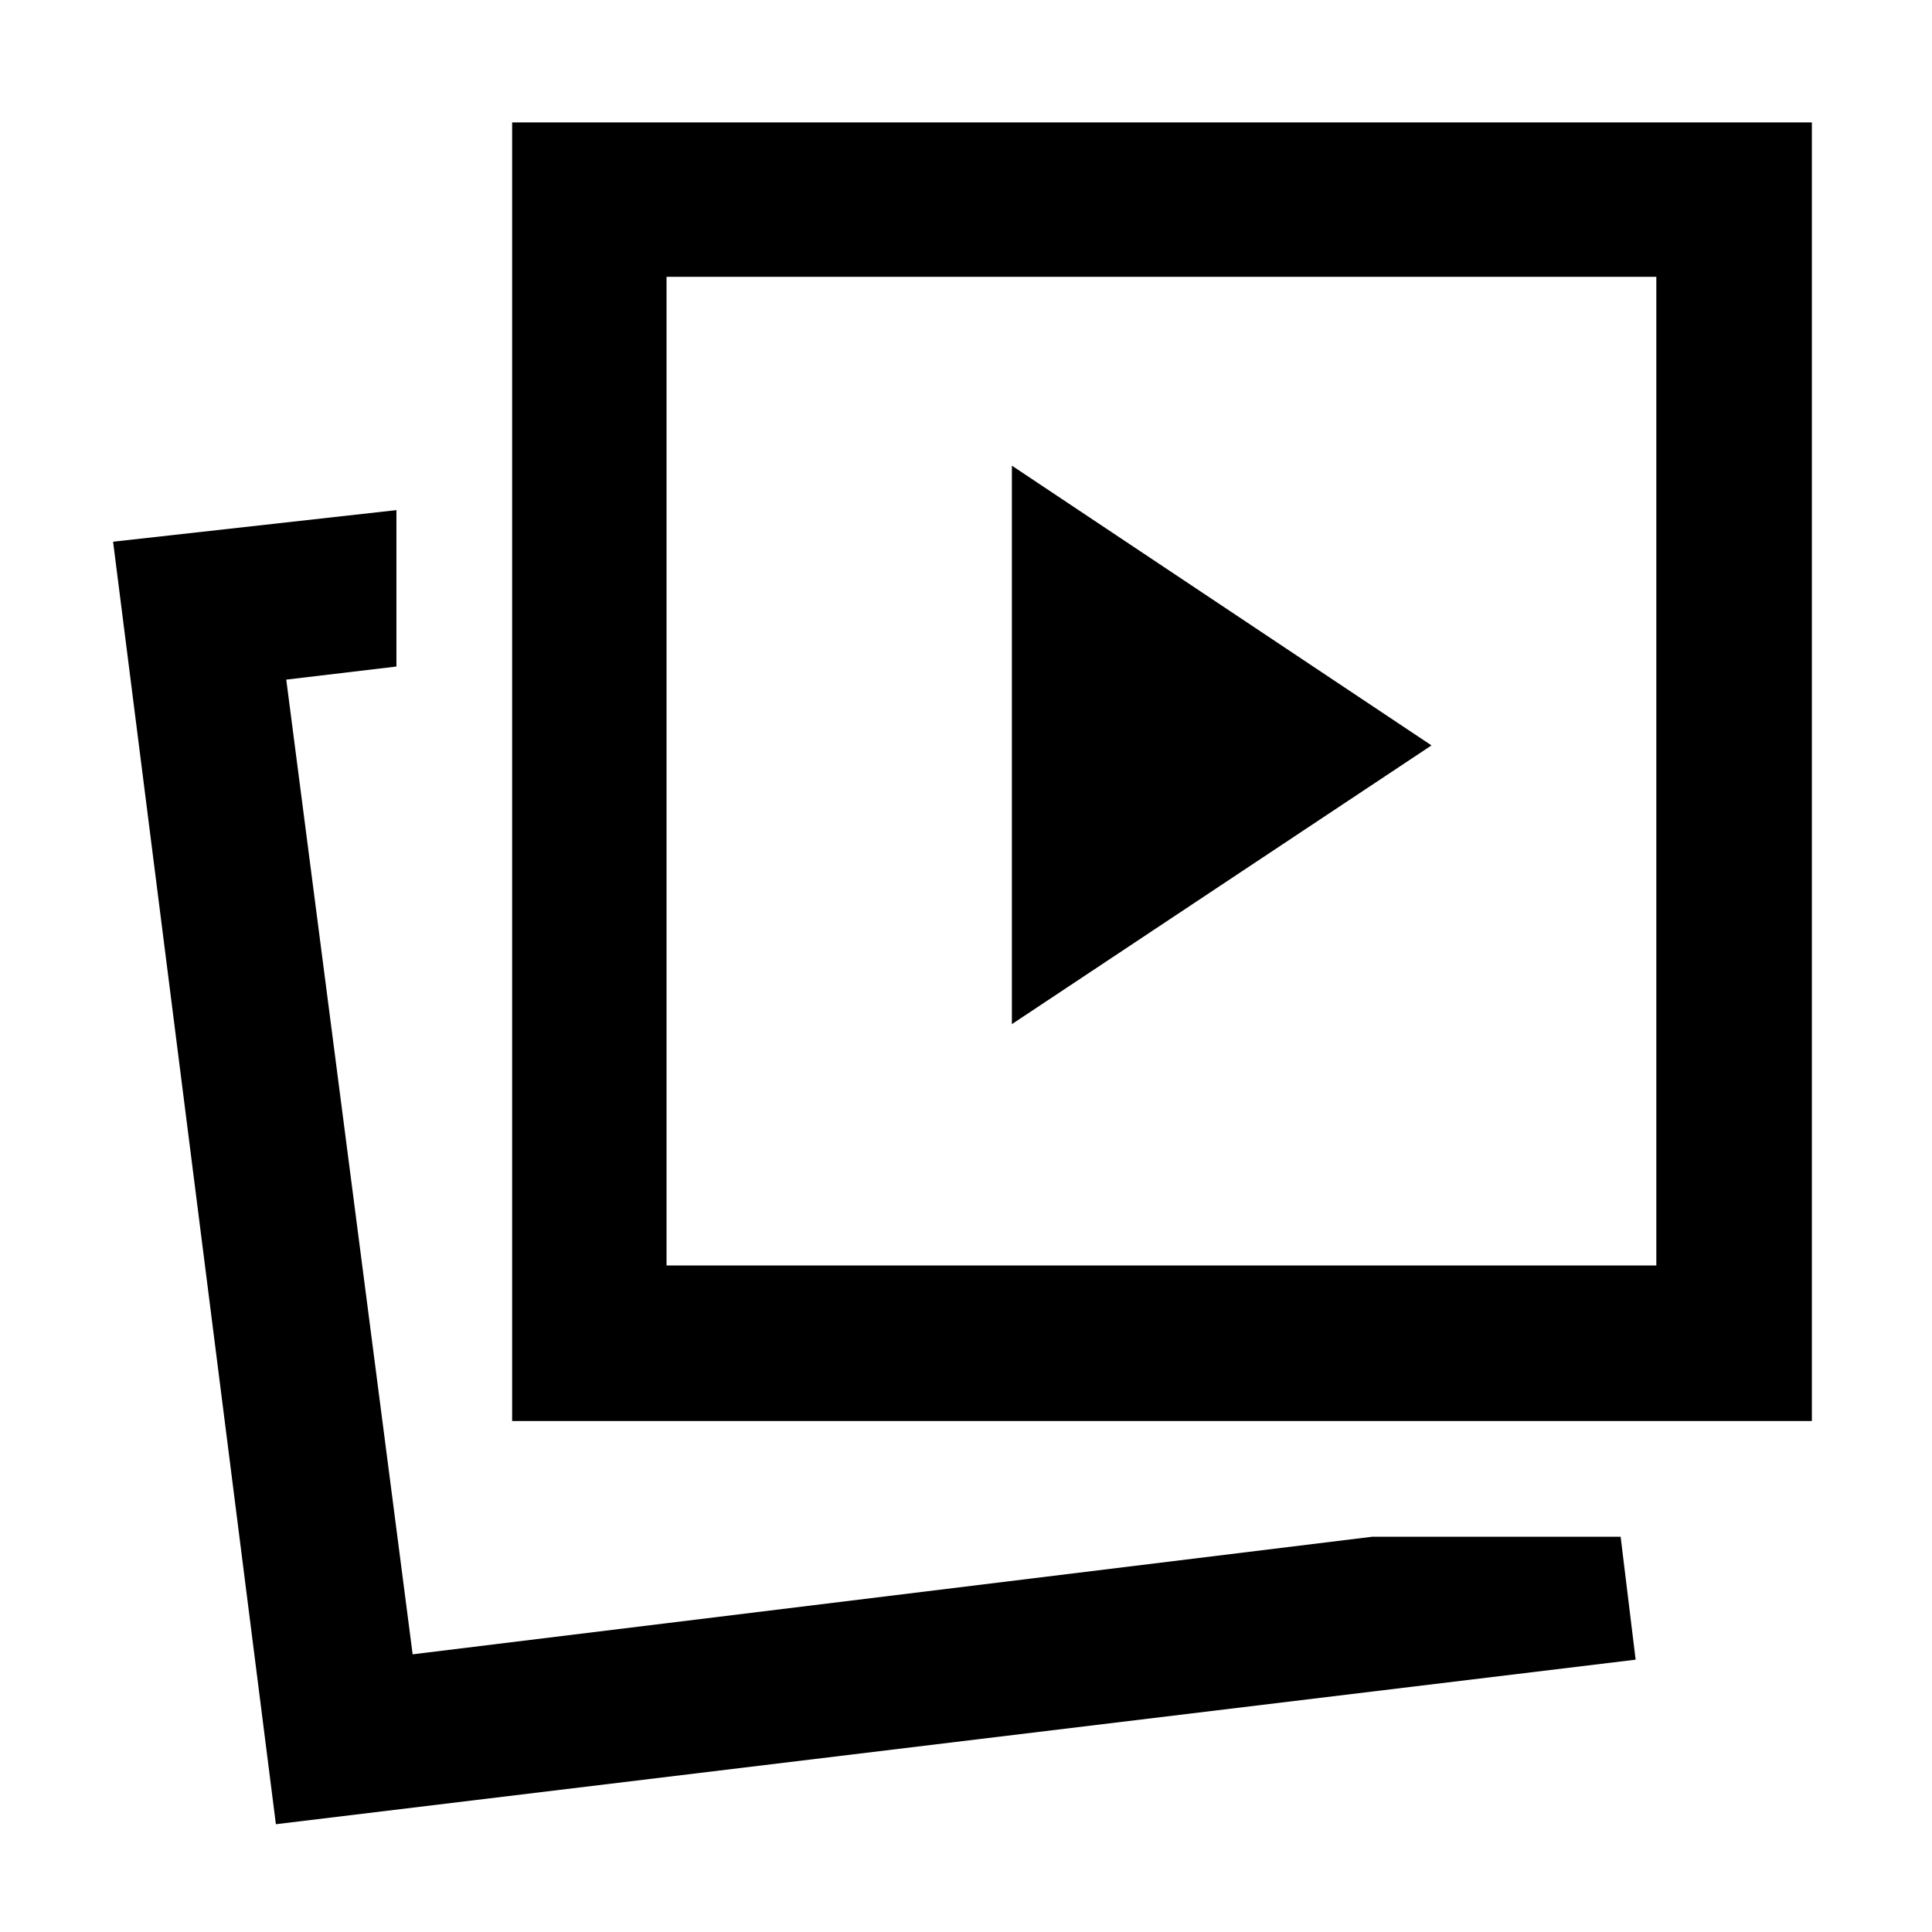 <svg xmlns="http://www.w3.org/2000/svg" height="48" viewBox="0 -960 960 960" width="48"><path d="m502.8-451.11 208.5-138.5-208.5-139v277.5Zm179.09 254.7h123.39l7.46 61.09-675.65 81.76-80.9-637.27 140.79-15.69v77.72l-54.74 6.5 62.8 484.32 476.85-58.43Zm-427.41-57.5v-645.27h645.83v645.27H254.48Zm76.72-77.29h491.82v-491.26H331.2v491.26ZM205.04-137.98Zm372.07-439.13Z"/></svg>